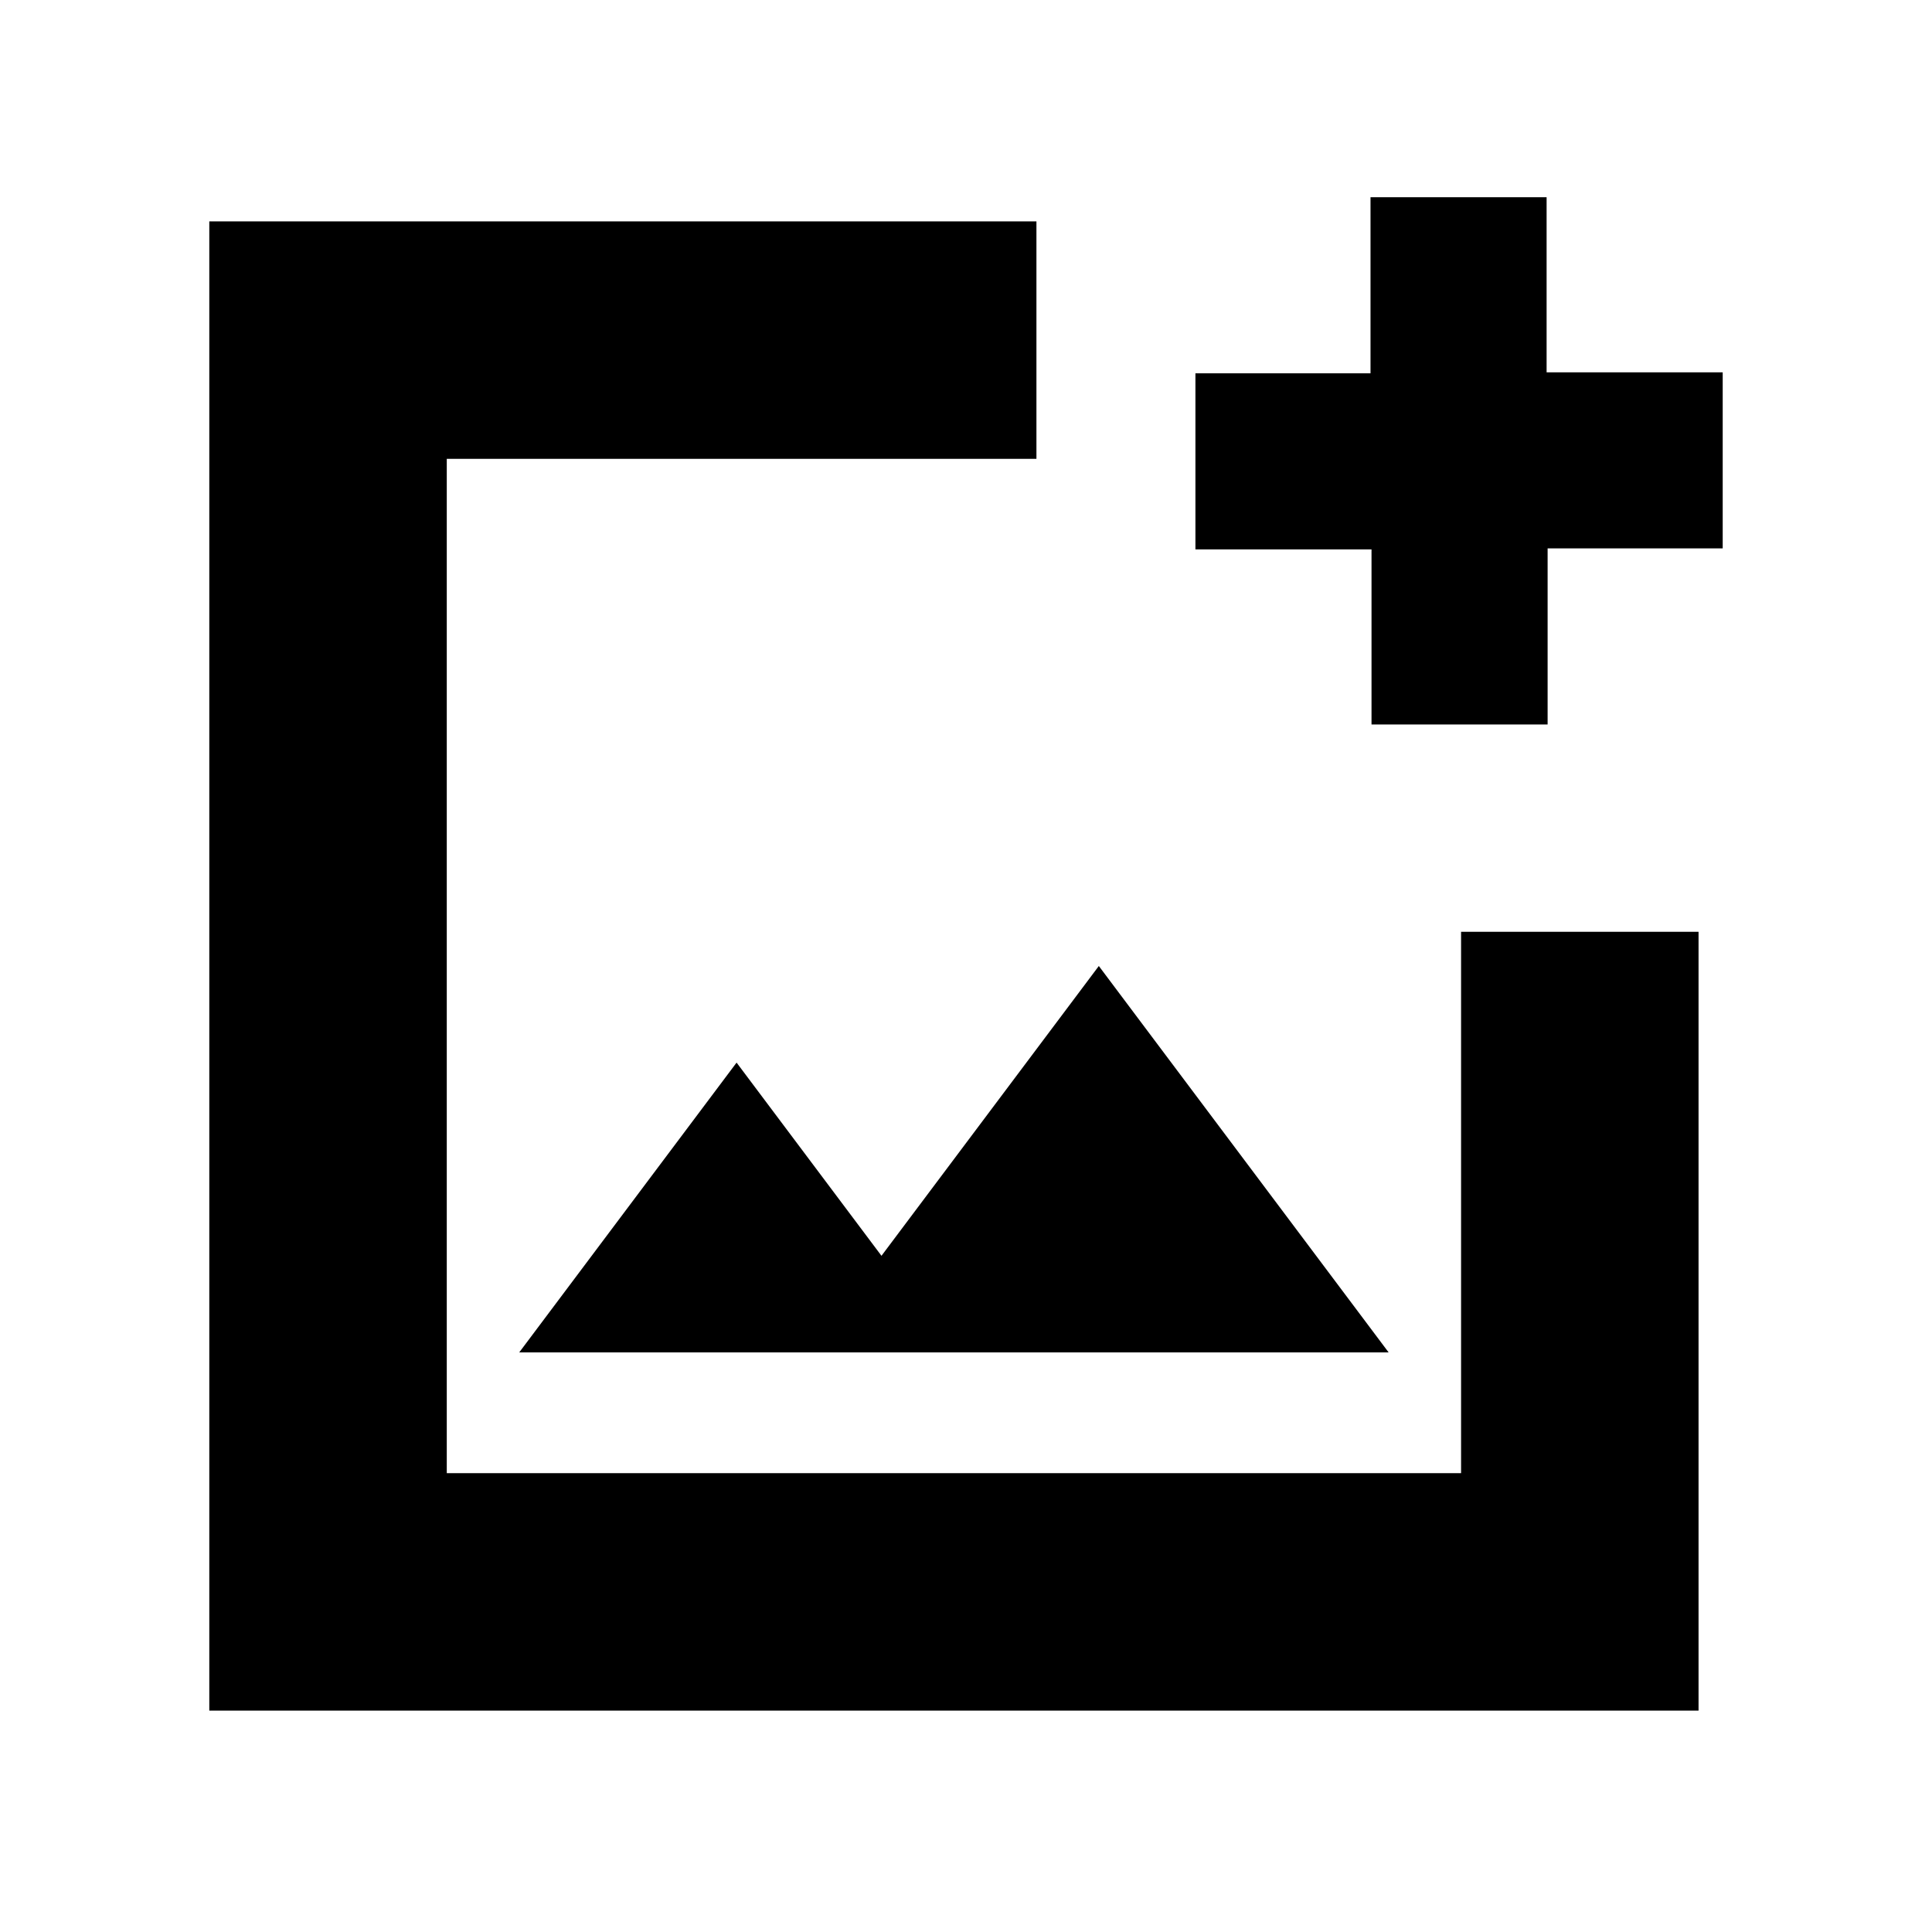<svg xmlns="http://www.w3.org/2000/svg" height="20" viewBox="0 -960 960 960" width="20"><path d="M104-110v-740h411v118H222v504h504v-269h118v387H104Zm577.5-490v-87H594v-87.5h87V-862h87.5v87H856v87.5h-87v87.5h-87.5ZM258-288h432L546-480 438-336l-72-96-108 144Zm-36-240v300-504 204Z"/></svg>
